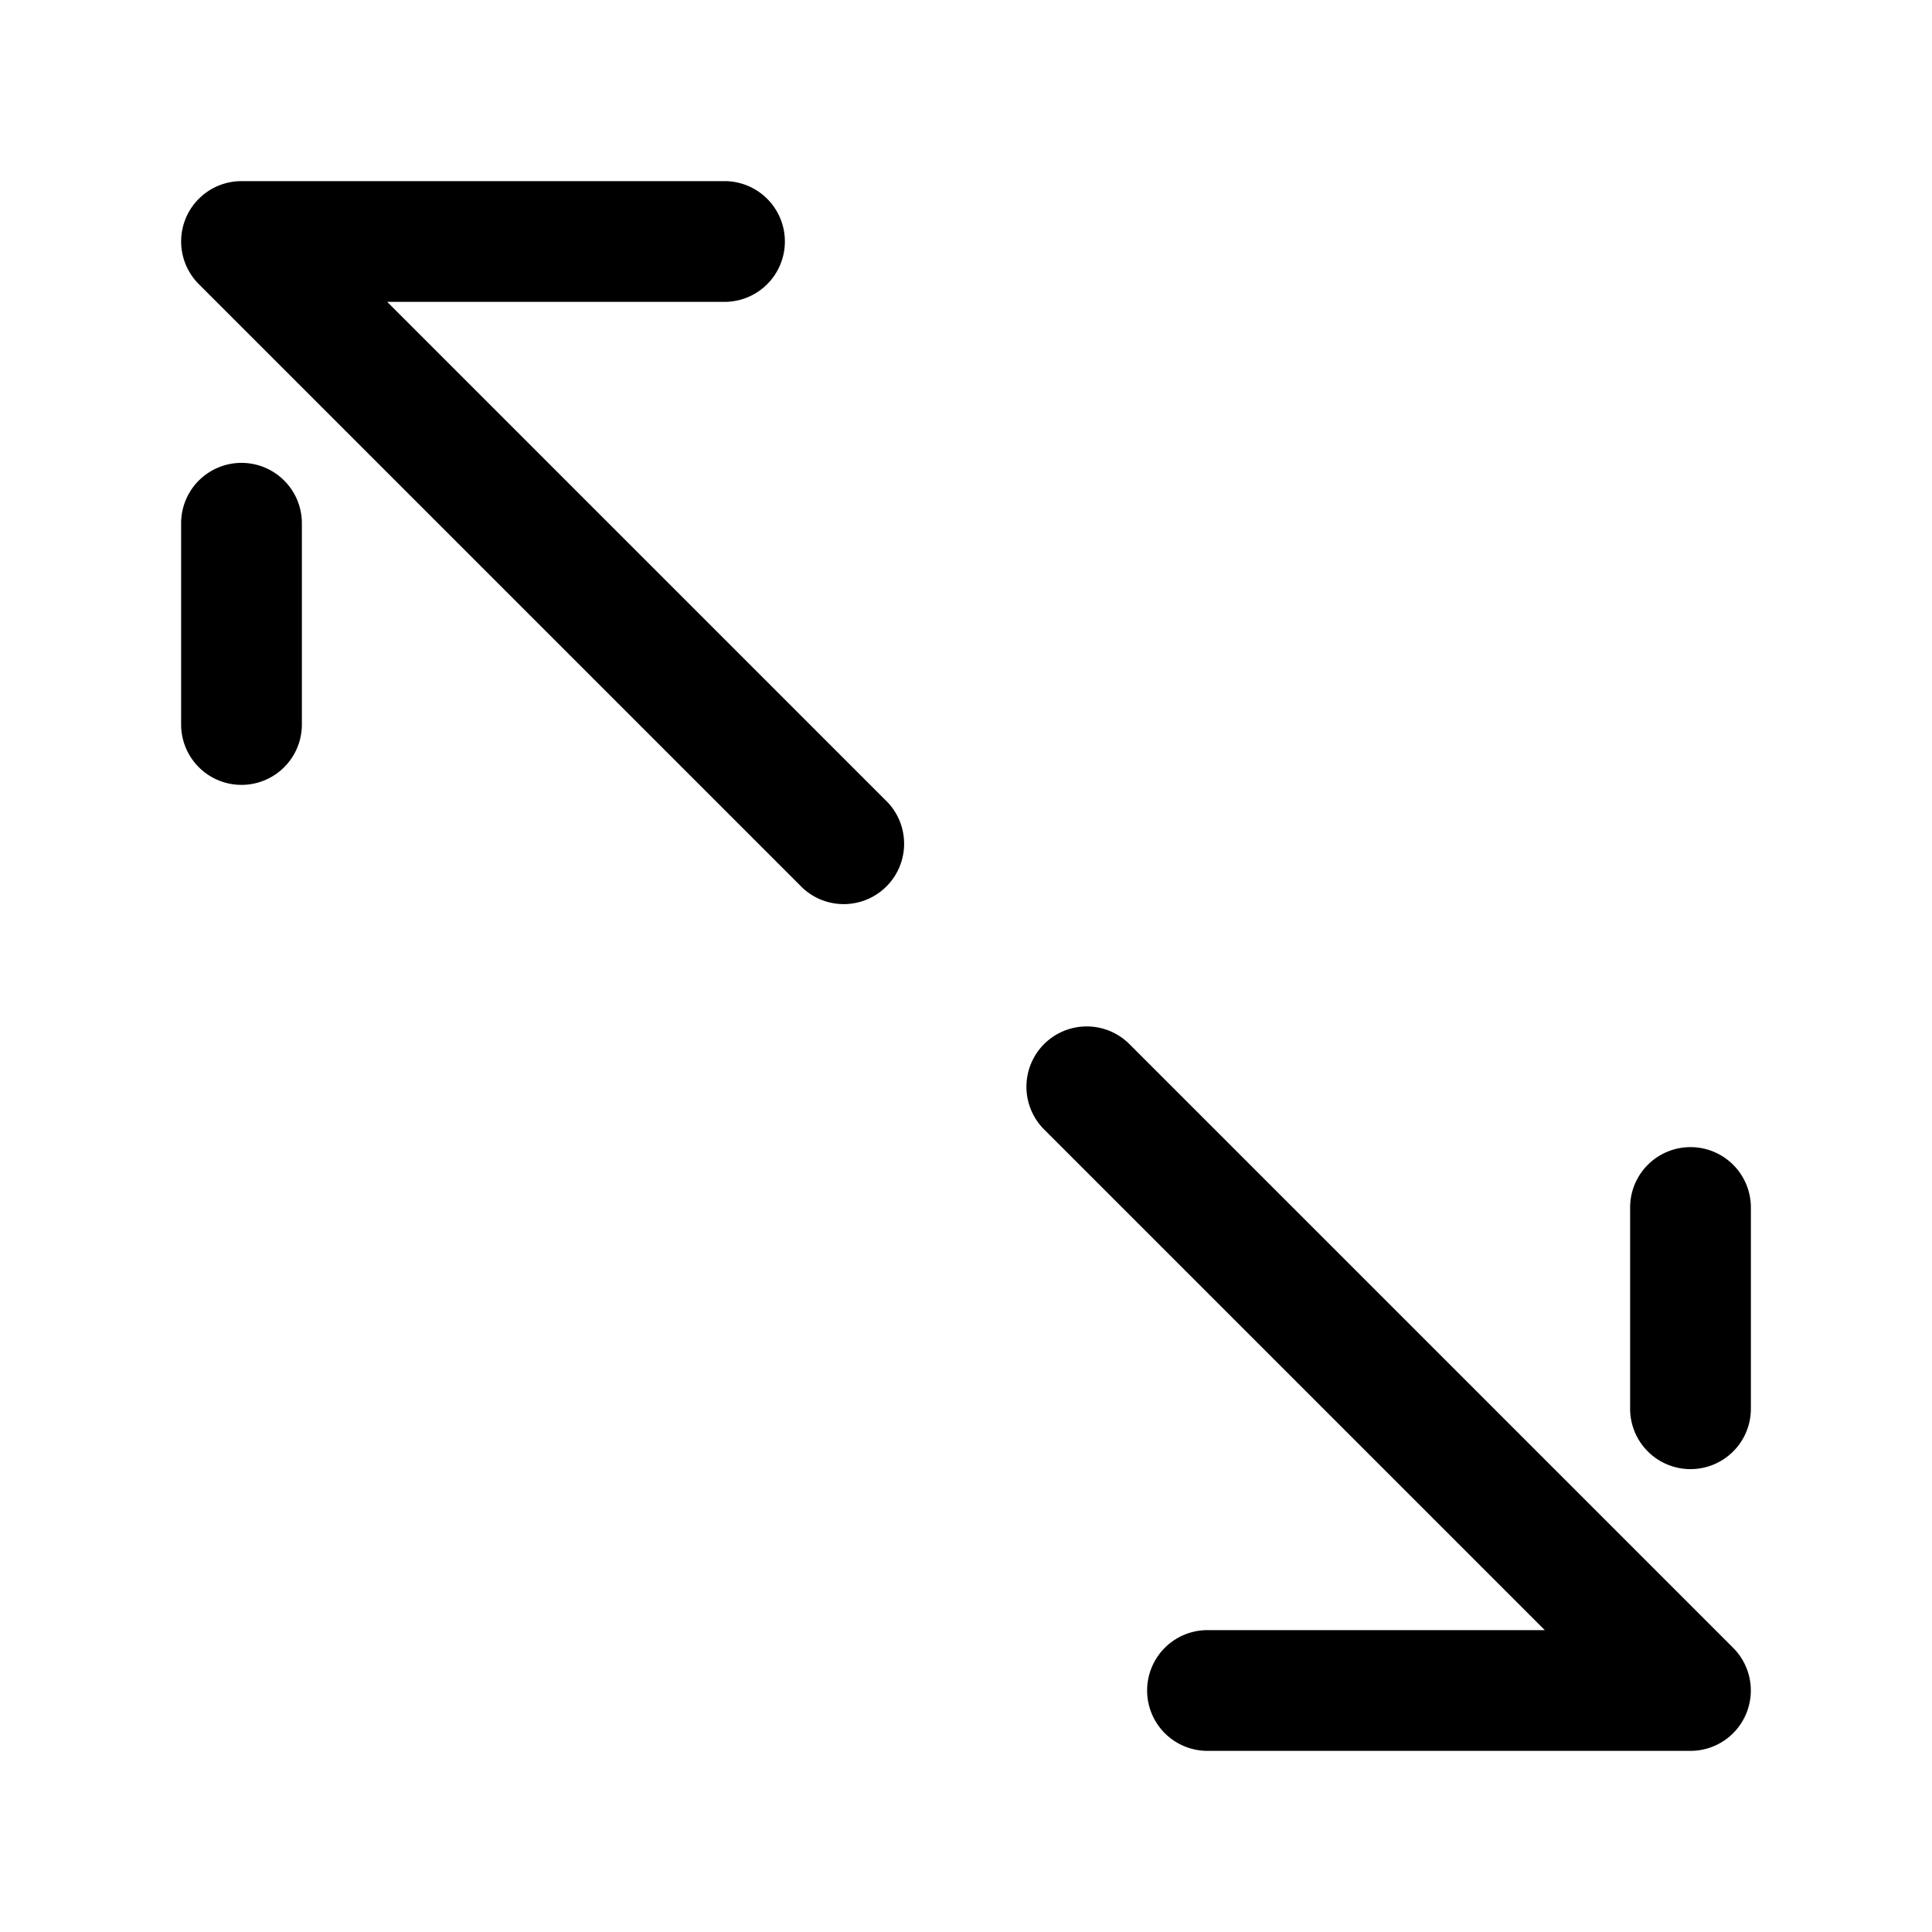 <svg xmlns="http://www.w3.org/2000/svg" width="24" height="24" fill="currentColor" viewBox="0 0 24 24">
  <path fill-rule="evenodd" d="M2.307 2.713A.75.75 0 013 2.25h6a.75.75 0 110 1.5H4.81l6.22 6.22a.75.75 0 01-1.06 1.06l-7.5-7.5a.75.75 0 01-.163-.817zM2.25 9V6.5a.75.75 0 011.5 0V9a.75.75 0 11-1.5 0zm10.72 3.97a.75.75 0 011.06 0l7.5 7.5a.75.75 0 01-.53 1.28h-6a.75.75 0 010-1.5h4.19l-6.22-6.22a.75.75 0 010-1.06zM20.25 15a.75.75 0 011.5 0v2.5a.75.75 0 01-1.5 0V15z"/>
</svg>
